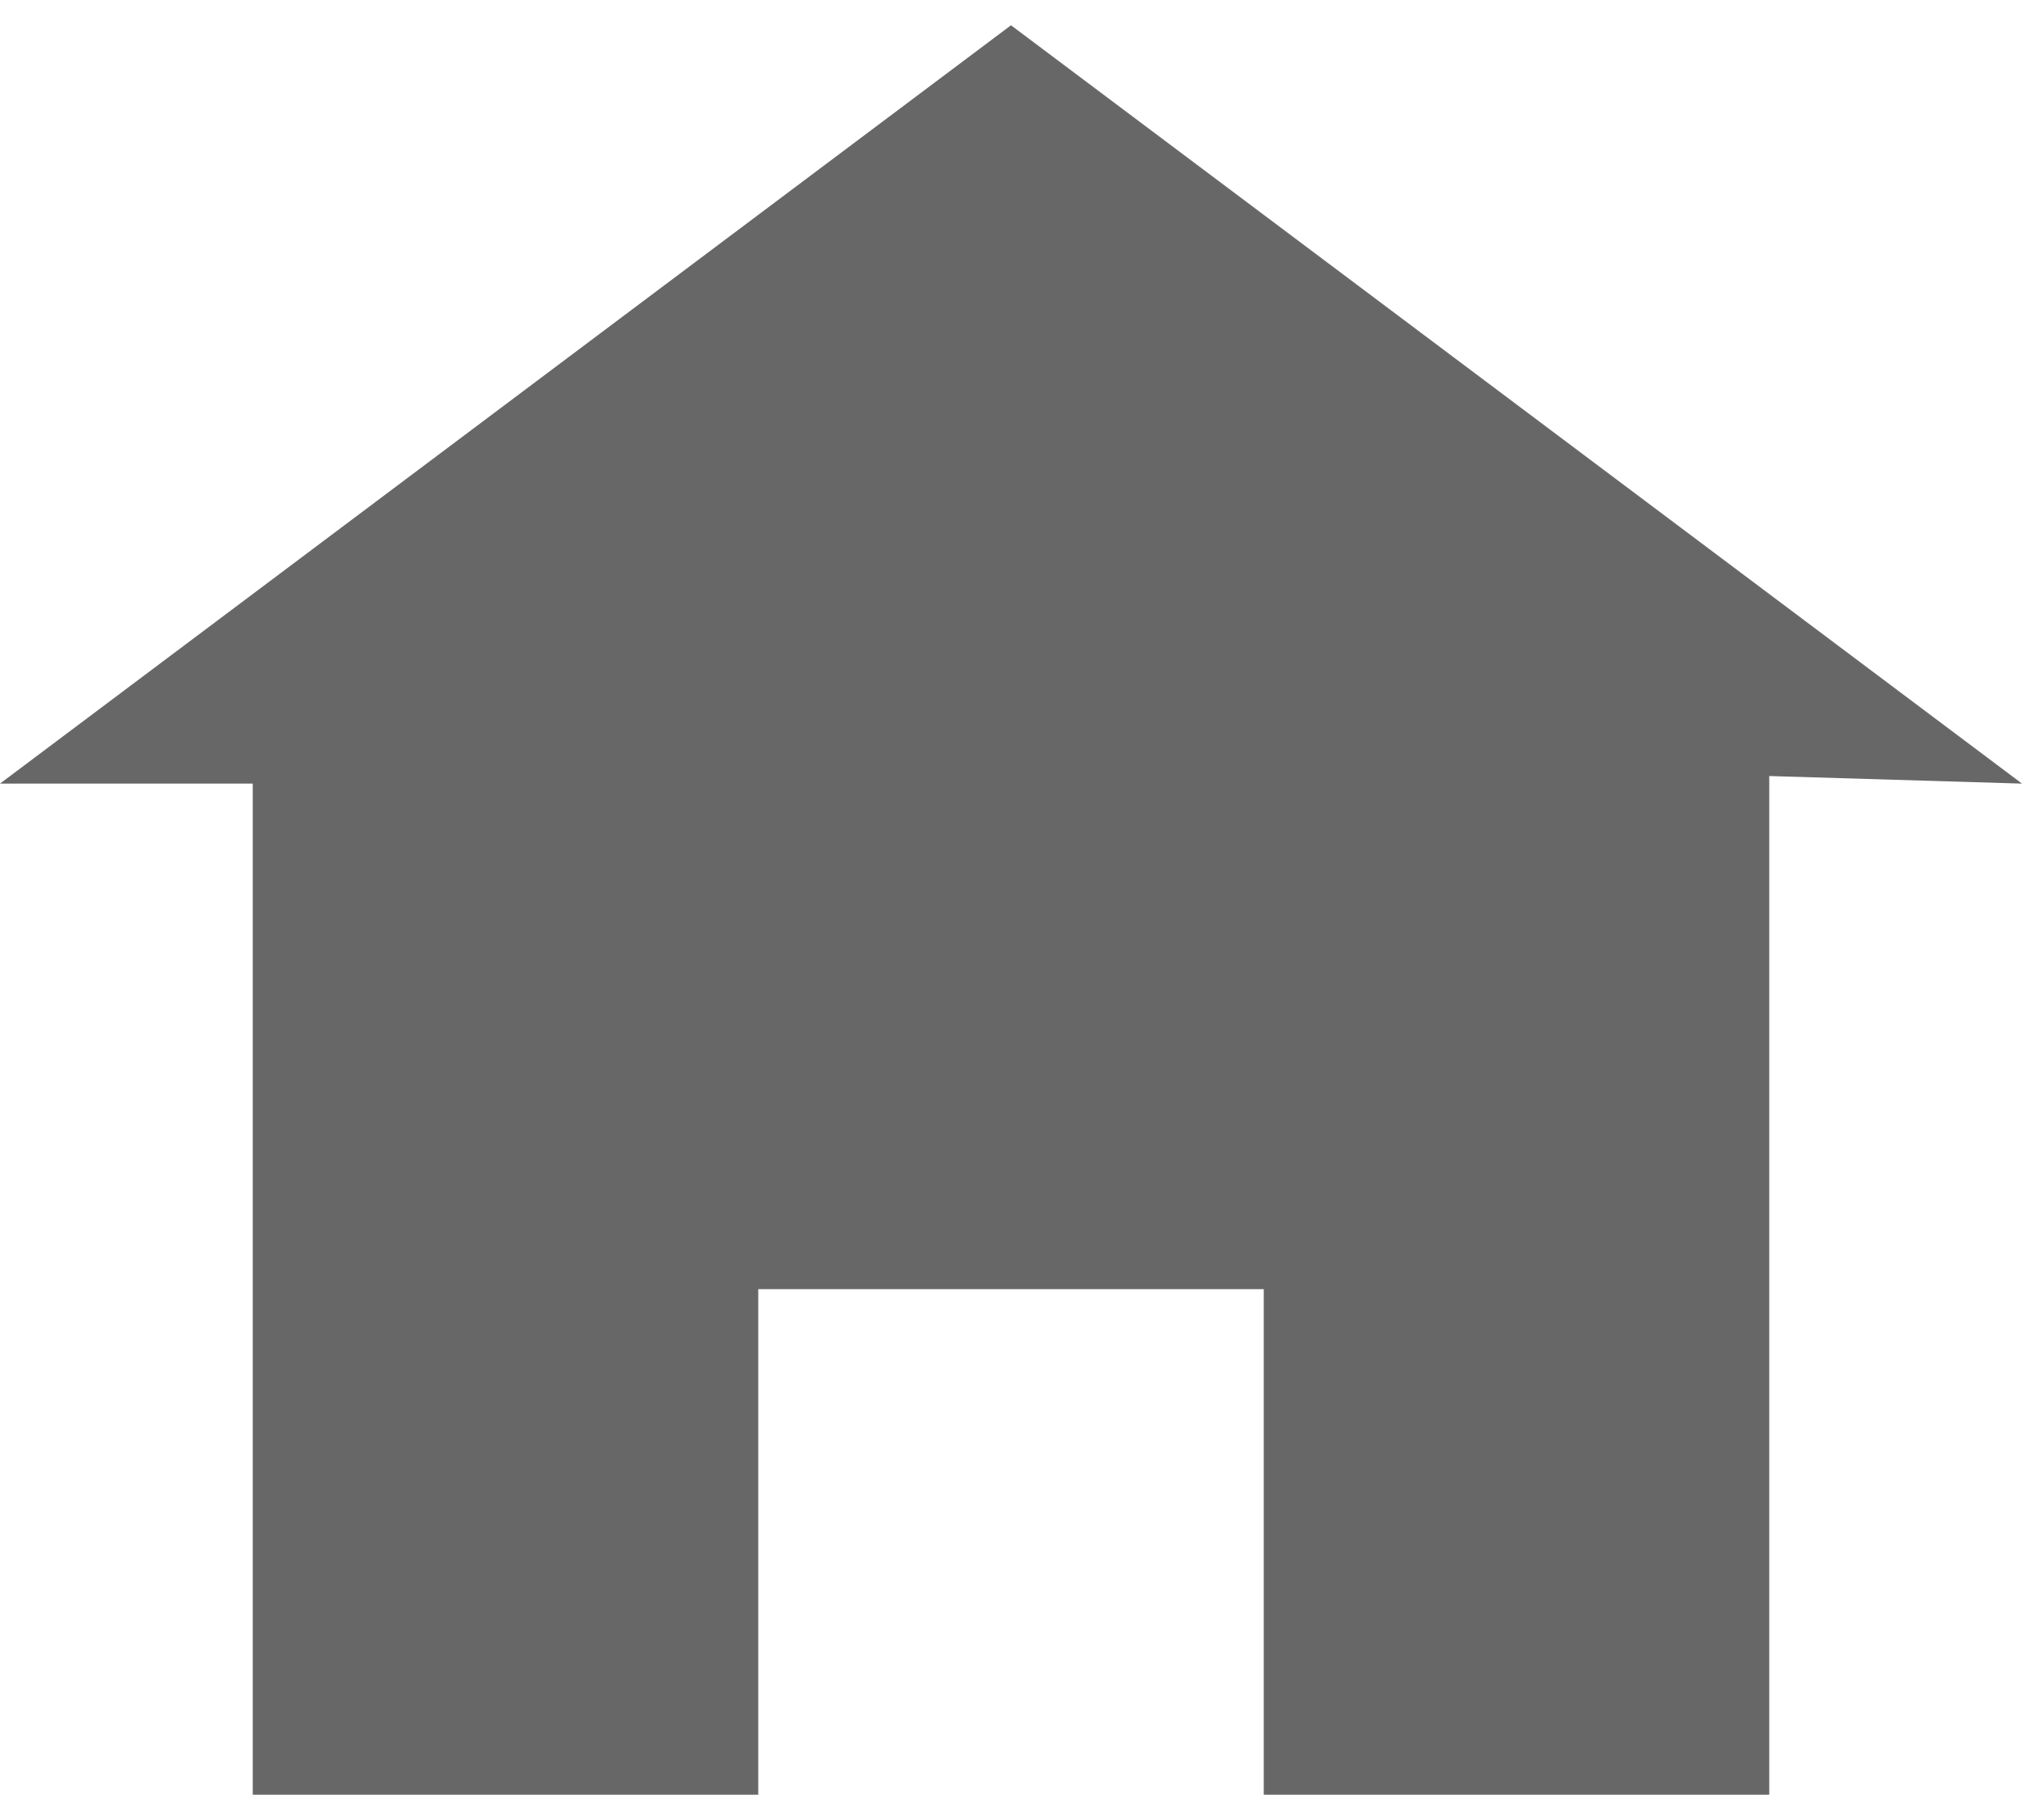 <svg width="20" height="18" viewBox="0 0 20 18" fill="none" xmlns="http://www.w3.org/2000/svg">
<path d="M10 0.25L0 7.75H2.5V17.75H7.5V12.75H12.5V17.75H17.5V7.675L20 7.75L10 0.25Z" fill="#676767"/>
</svg>
